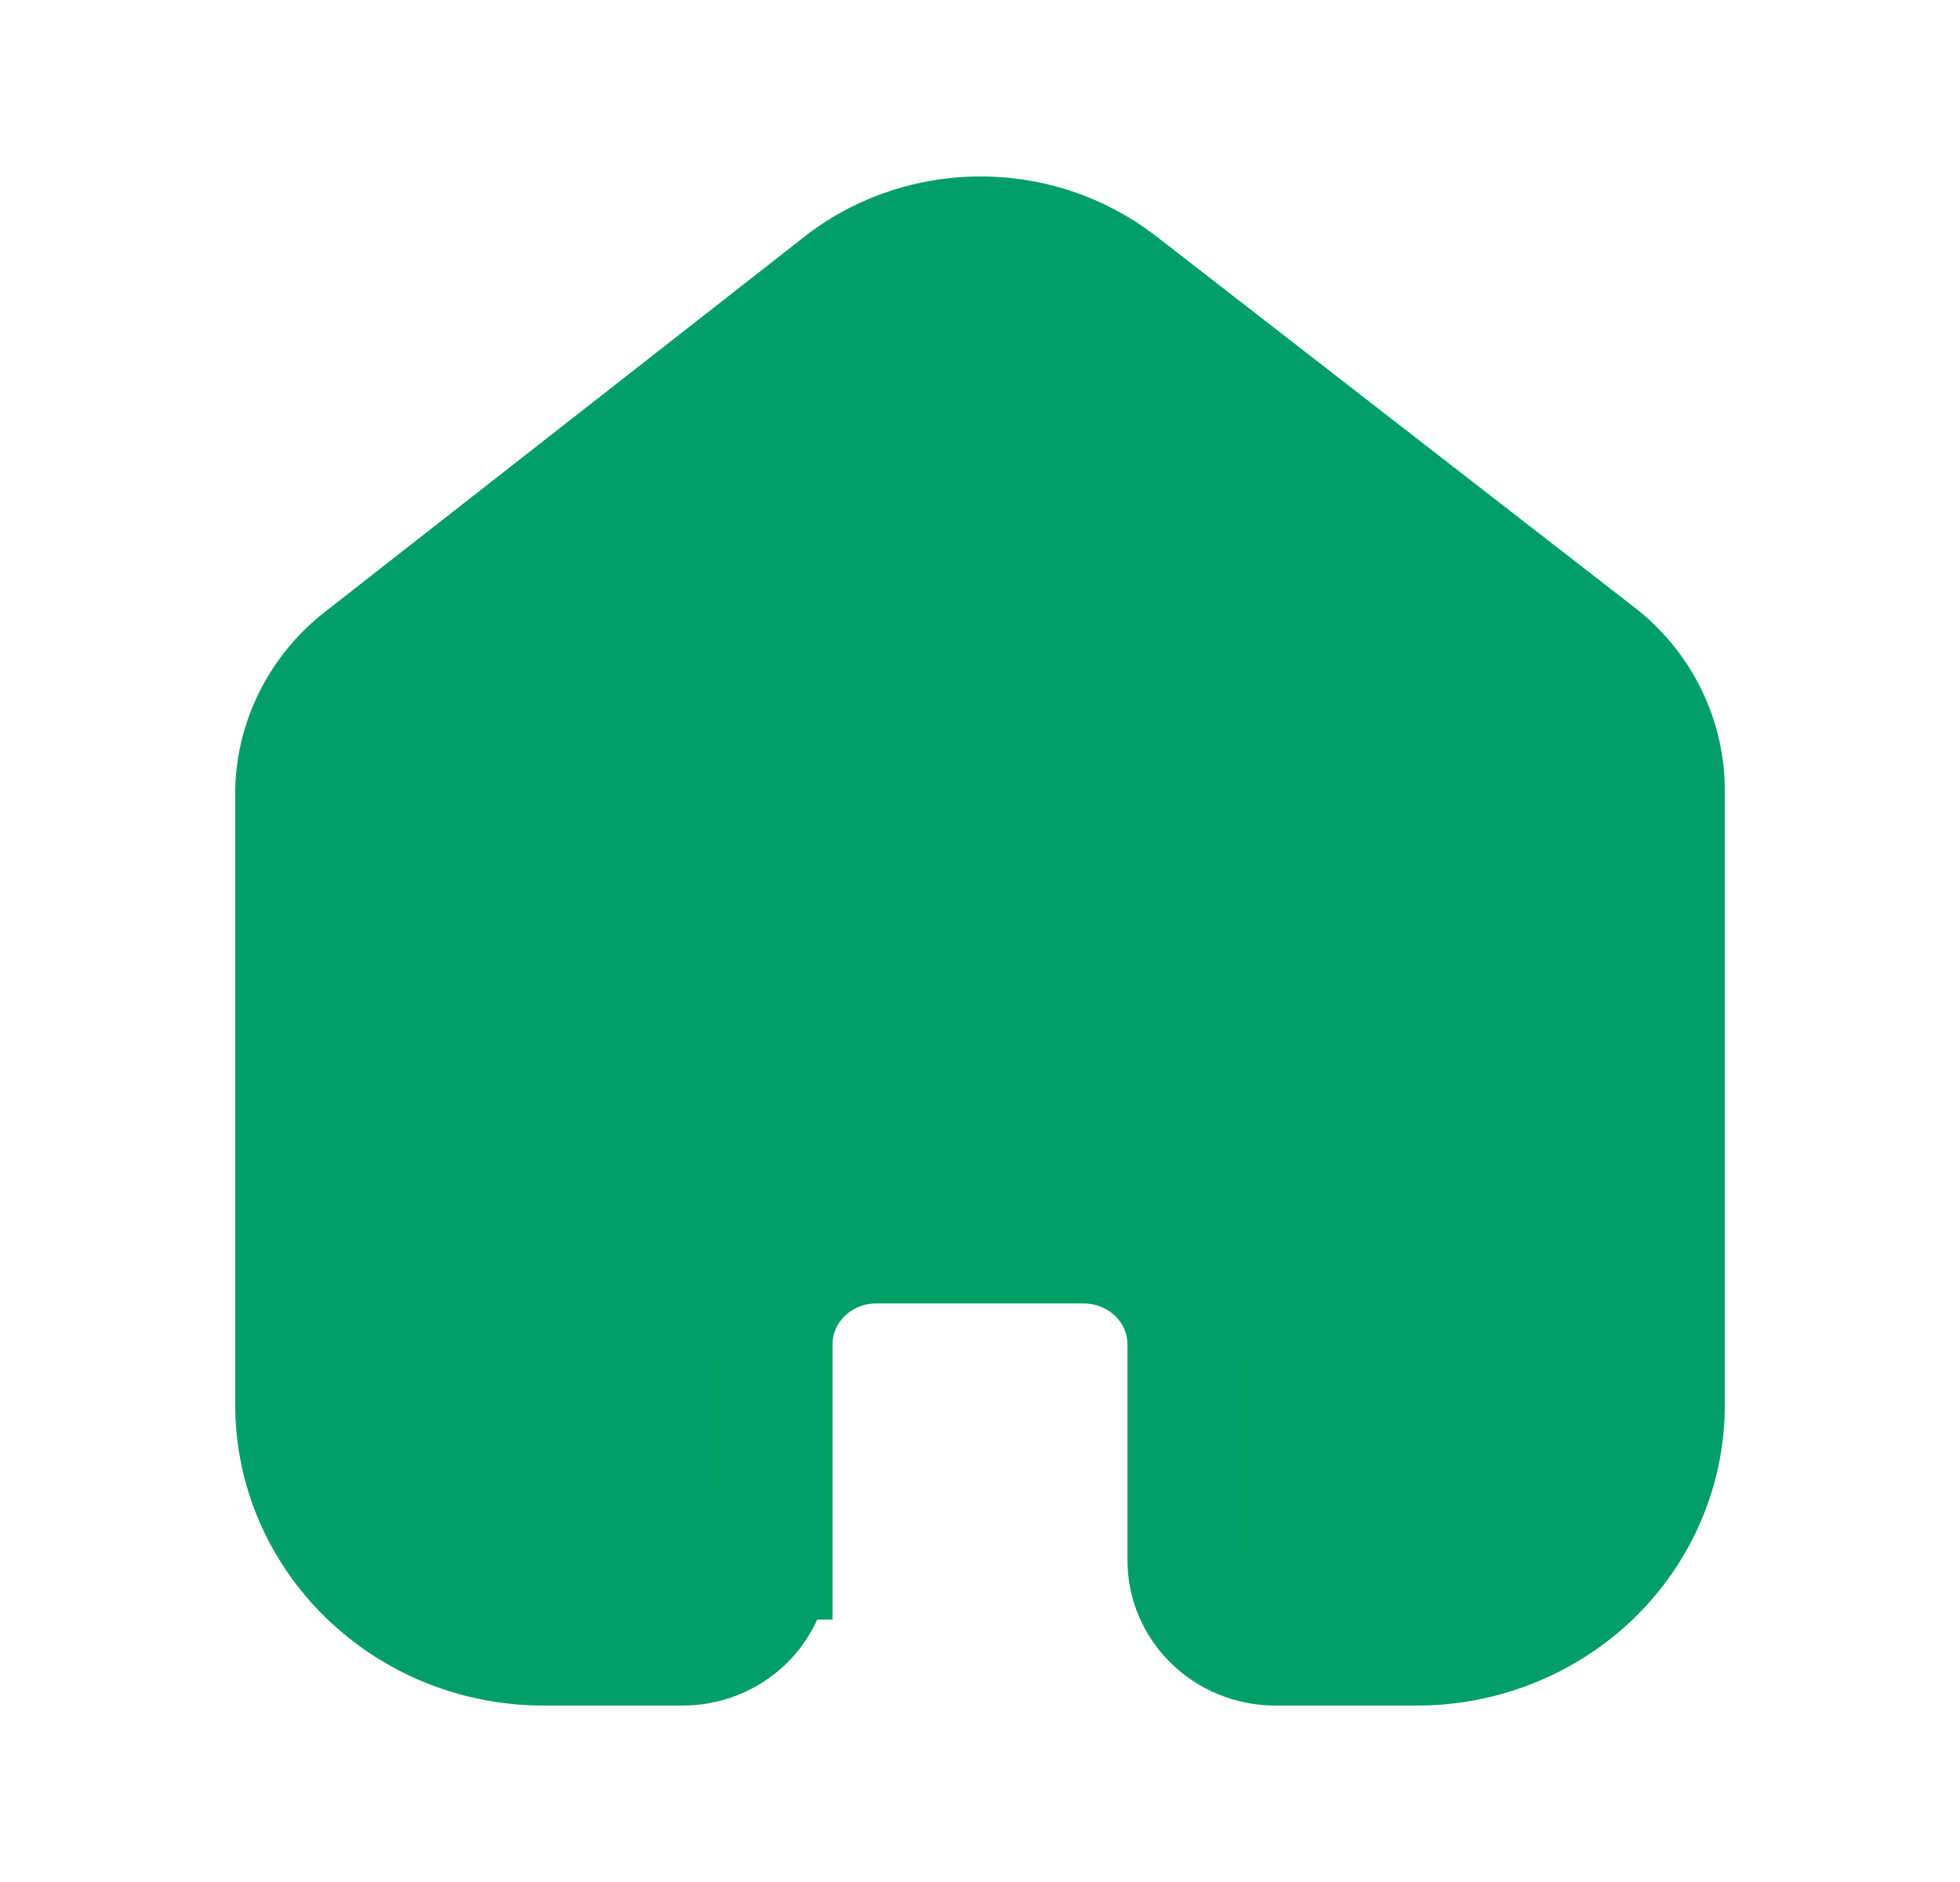 <svg width="25" height="24" viewBox="0 0 25 24" fill="none" xmlns="http://www.w3.org/2000/svg">
<path d="M9.869 19.904V17.144C9.869 16.444 10.451 15.876 11.172 15.872H13.819C14.544 15.872 15.131 16.441 15.131 17.144V19.896C15.131 20.503 15.635 20.996 16.261 21H18.067C18.91 21.002 19.72 20.678 20.317 20.101C20.914 19.523 21.25 18.738 21.25 17.92V10.079C21.25 9.418 20.948 8.791 20.425 8.367L14.29 3.607C13.217 2.774 11.685 2.801 10.644 3.671L4.641 8.367C4.093 8.779 3.766 9.408 3.75 10.079V17.912C3.75 19.617 5.175 21 6.933 21H8.698C8.999 21.002 9.289 20.888 9.502 20.682C9.716 20.476 9.836 20.196 9.836 19.904H9.869Z" fill="#019F67" stroke="#019F67" stroke-width="1.5"/>
</svg>
